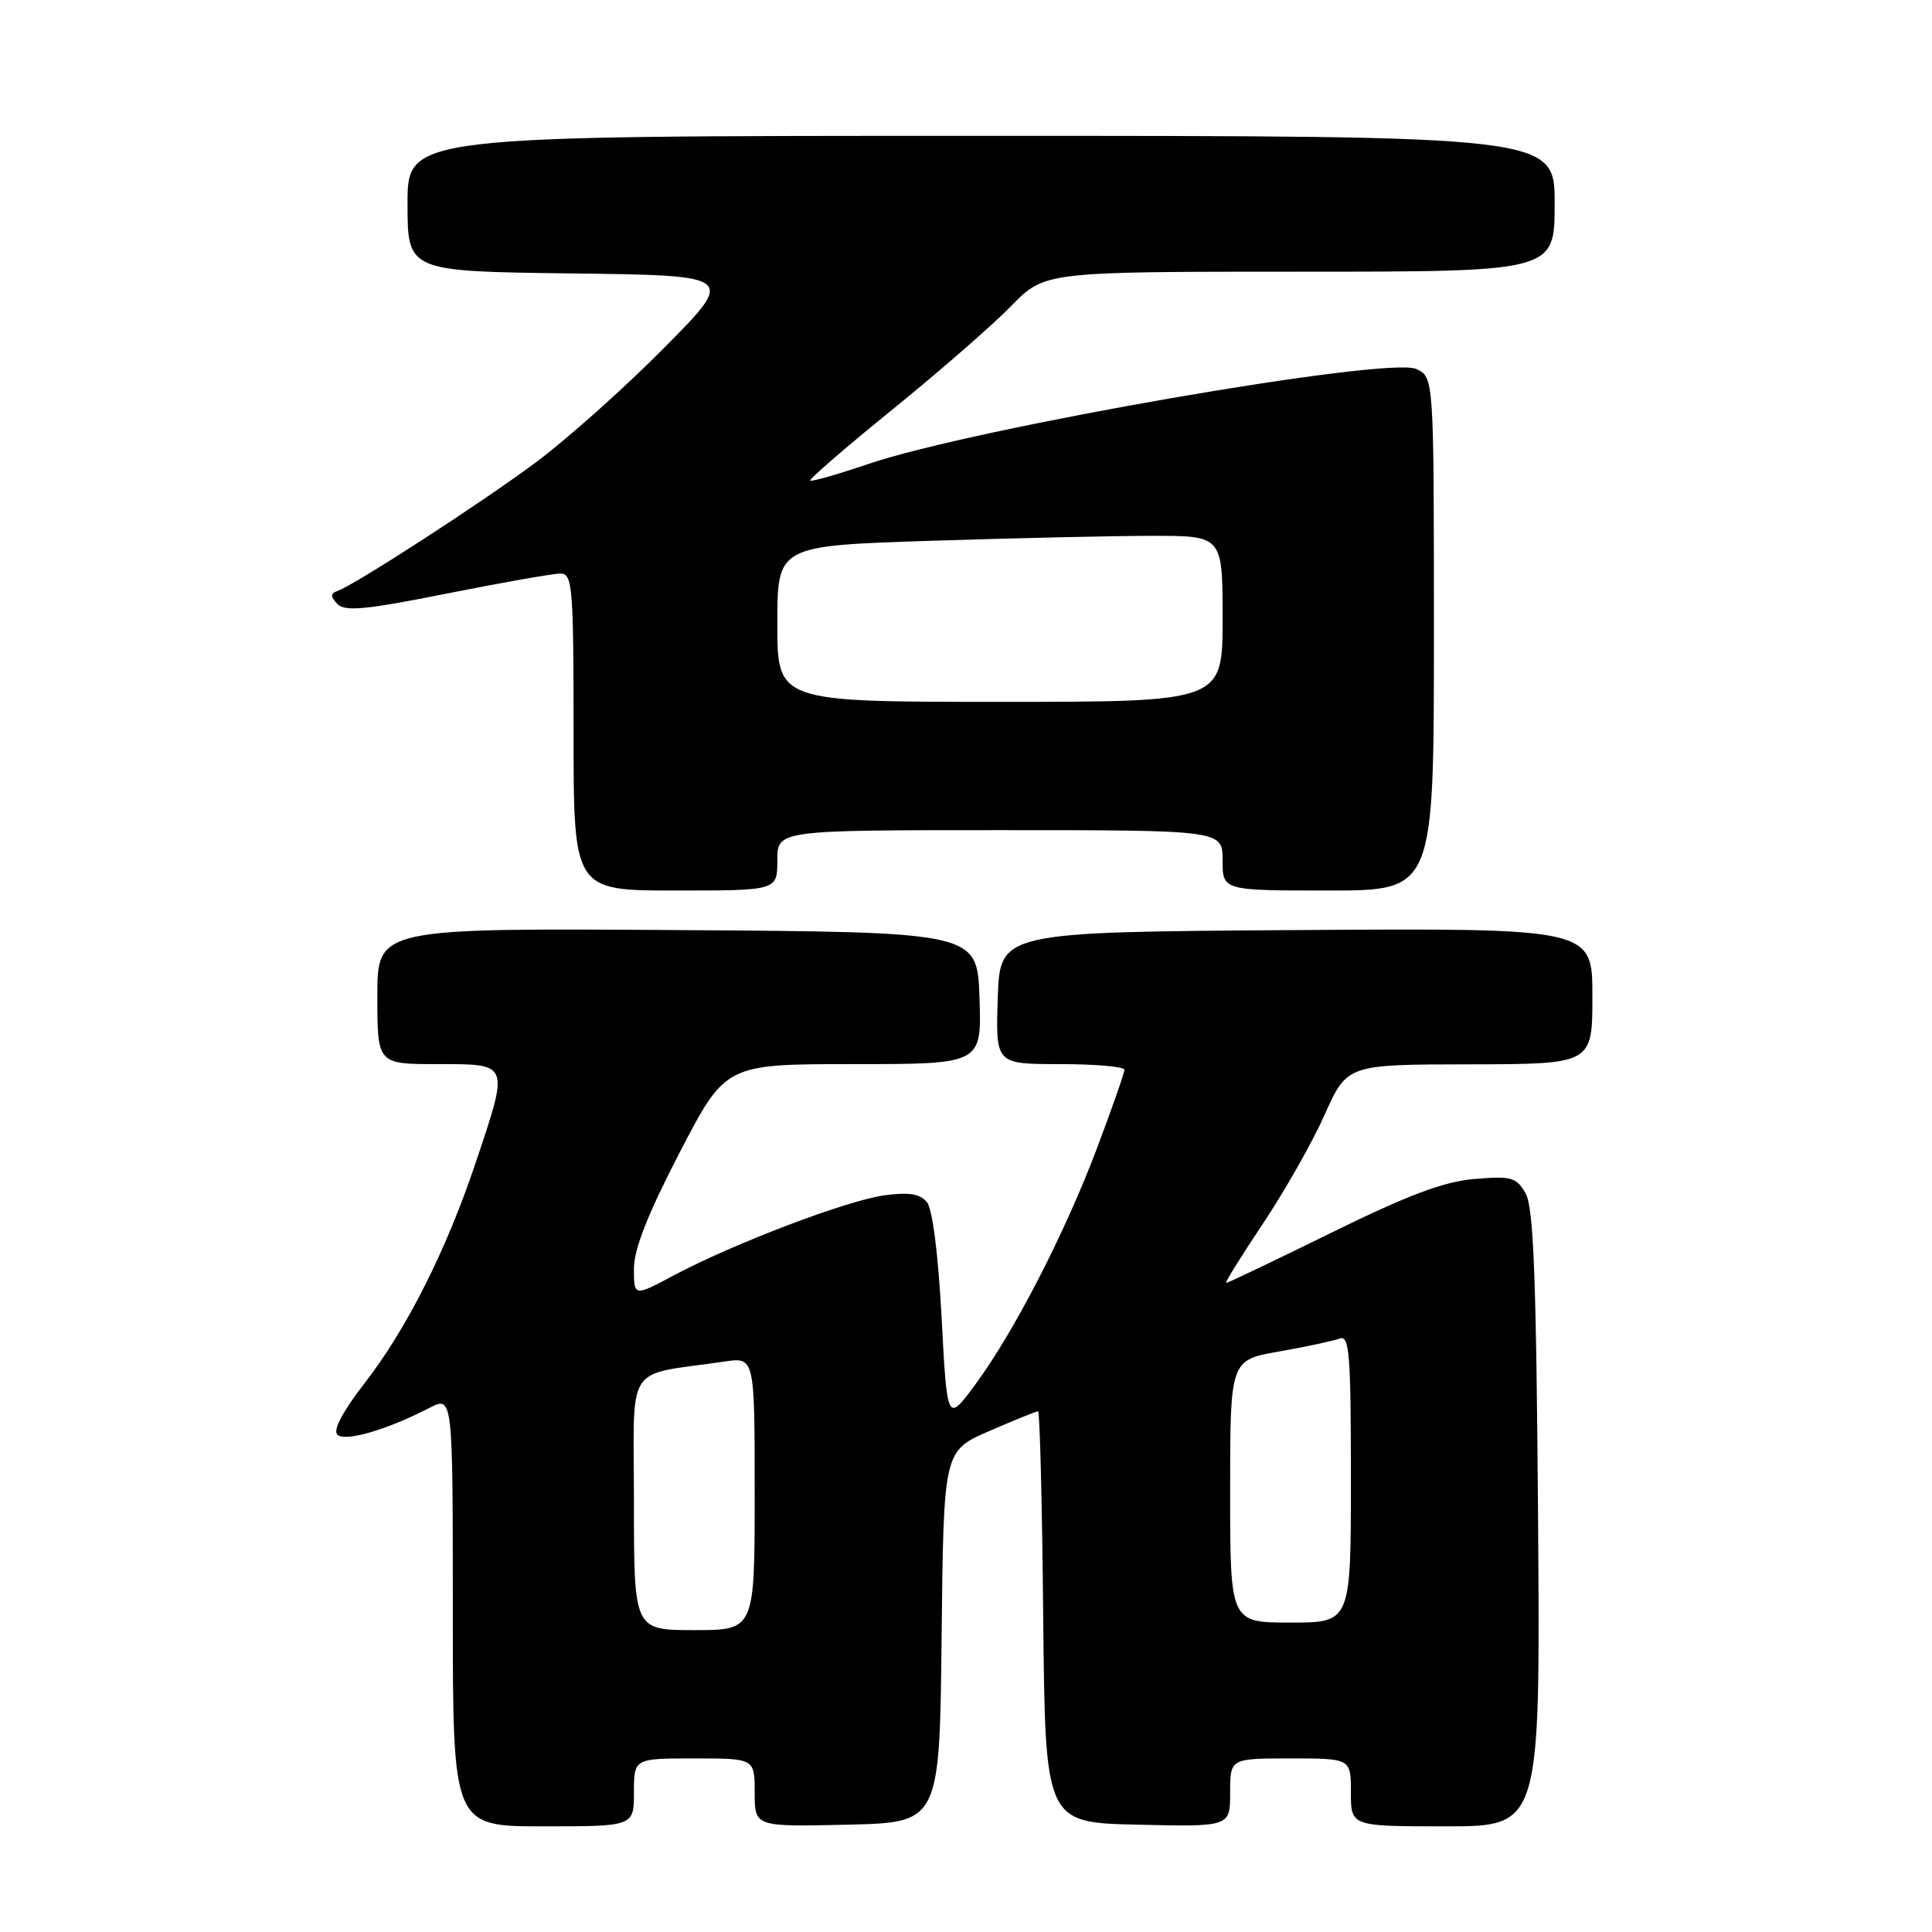 <?xml version="1.0" encoding="UTF-8" standalone="no"?>
<!DOCTYPE svg PUBLIC "-//W3C//DTD SVG 1.1//EN" "http://www.w3.org/Graphics/SVG/1.1/DTD/svg11.dtd" >
<svg xmlns="http://www.w3.org/2000/svg" xmlns:xlink="http://www.w3.org/1999/xlink" version="1.1" viewBox="0 0 256 256">
 <g >
 <path fill="currentColor"
d=" M 84.00 237.50 C 84.00 233.00 84.00 233.00 92.00 233.00 C 100.00 233.00 100.00 233.00 100.00 237.53 C 100.00 242.06 100.00 242.06 112.25 241.78 C 124.50 241.50 124.50 241.50 124.77 216.87 C 125.03 192.25 125.03 192.25 131.08 189.62 C 134.41 188.18 137.32 187.00 137.55 187.00 C 137.78 187.00 138.09 199.26 138.23 214.25 C 138.50 241.50 138.50 241.50 150.75 241.78 C 163.00 242.06 163.00 242.06 163.00 237.53 C 163.00 233.00 163.00 233.00 171.00 233.00 C 179.00 233.00 179.00 233.00 179.00 237.50 C 179.00 242.00 179.00 242.00 191.55 242.00 C 204.10 242.00 204.10 242.00 203.80 201.25 C 203.57 169.36 203.21 159.99 202.15 158.13 C 200.94 156.00 200.27 155.81 195.41 156.22 C 191.34 156.55 186.64 158.32 176.43 163.33 C 168.97 167.00 162.69 170.00 162.47 170.00 C 162.26 170.00 164.44 166.48 167.32 162.18 C 170.19 157.89 173.89 151.37 175.52 147.71 C 178.50 141.05 178.50 141.05 194.75 141.03 C 211.00 141.00 211.00 141.00 211.00 131.99 C 211.00 122.98 211.00 122.98 171.75 123.24 C 132.50 123.50 132.50 123.50 132.21 132.25 C 131.92 141.00 131.92 141.00 140.46 141.00 C 145.16 141.00 149.00 141.34 148.99 141.75 C 148.99 142.16 147.38 146.78 145.41 152.00 C 141.19 163.25 134.35 176.54 129.20 183.50 C 125.50 188.50 125.50 188.50 124.77 174.62 C 124.32 166.15 123.56 160.17 122.81 159.27 C 121.90 158.18 120.41 157.95 117.17 158.39 C 112.21 159.07 97.19 164.78 89.25 169.01 C 84.00 171.81 84.00 171.81 84.00 168.10 C 84.00 165.51 85.84 160.85 90.07 152.69 C 96.14 141.00 96.14 141.00 113.11 141.00 C 130.08 141.00 130.08 141.00 129.79 132.25 C 129.50 123.50 129.50 123.50 89.75 123.24 C 50.00 122.98 50.00 122.98 50.00 131.99 C 50.00 141.00 50.00 141.00 58.00 141.00 C 67.58 141.00 67.49 140.77 63.03 154.06 C 59.14 165.67 53.88 176.12 48.28 183.32 C 45.44 186.98 44.10 189.50 44.69 190.09 C 45.69 191.09 51.23 189.48 56.89 186.56 C 60.00 184.95 60.00 184.95 60.00 213.47 C 60.00 242.00 60.00 242.00 72.00 242.00 C 84.00 242.00 84.00 242.00 84.00 237.50 Z  M 103.00 114.00 C 103.00 110.00 103.00 110.00 132.50 110.00 C 162.00 110.00 162.00 110.00 162.00 114.00 C 162.00 118.00 162.00 118.00 176.00 118.00 C 190.00 118.00 190.00 118.00 190.00 83.98 C 190.00 49.96 190.00 49.96 187.65 48.89 C 183.92 47.19 129.10 56.70 114.99 61.50 C 110.96 62.87 107.52 63.85 107.35 63.68 C 107.17 63.51 112.09 59.26 118.27 54.25 C 124.44 49.24 131.51 43.09 133.96 40.57 C 138.42 36.00 138.42 36.00 172.21 36.00 C 206.00 36.00 206.00 36.00 206.00 27.00 C 206.00 18.00 206.00 18.00 130.00 18.00 C 54.00 18.00 54.00 18.00 54.00 26.98 C 54.00 35.96 54.00 35.96 75.75 36.23 C 97.50 36.50 97.50 36.50 88.00 46.09 C 82.78 51.37 75.12 58.20 71.00 61.27 C 63.75 66.66 47.18 77.40 44.71 78.31 C 43.77 78.65 43.77 79.03 44.70 80.03 C 45.67 81.06 48.45 80.80 59.20 78.65 C 66.52 77.19 73.29 76.00 74.25 76.00 C 75.86 76.00 76.00 77.67 76.00 97.00 C 76.00 118.00 76.00 118.00 89.50 118.00 C 103.00 118.00 103.00 118.00 103.00 114.00 Z  M 84.00 199.09 C 84.00 180.18 82.58 182.38 96.00 180.41 C 100.00 179.82 100.00 179.82 100.00 197.91 C 100.00 216.00 100.00 216.00 92.00 216.00 C 84.00 216.00 84.00 216.00 84.00 199.09 Z  M 163.00 197.60 C 163.00 180.21 163.00 180.21 169.49 179.08 C 173.06 178.45 176.66 177.68 177.49 177.37 C 178.80 176.86 179.00 179.26 179.00 195.89 C 179.00 215.00 179.00 215.00 171.00 215.00 C 163.00 215.00 163.00 215.00 163.00 197.60 Z  M 103.00 82.66 C 103.00 72.32 103.00 72.32 123.25 71.66 C 134.39 71.30 147.66 71.00 152.75 71.00 C 162.00 71.00 162.00 71.00 162.00 82.00 C 162.00 93.00 162.00 93.00 132.50 93.00 C 103.00 93.00 103.00 93.00 103.00 82.66 Z "/>
</g>
</svg>